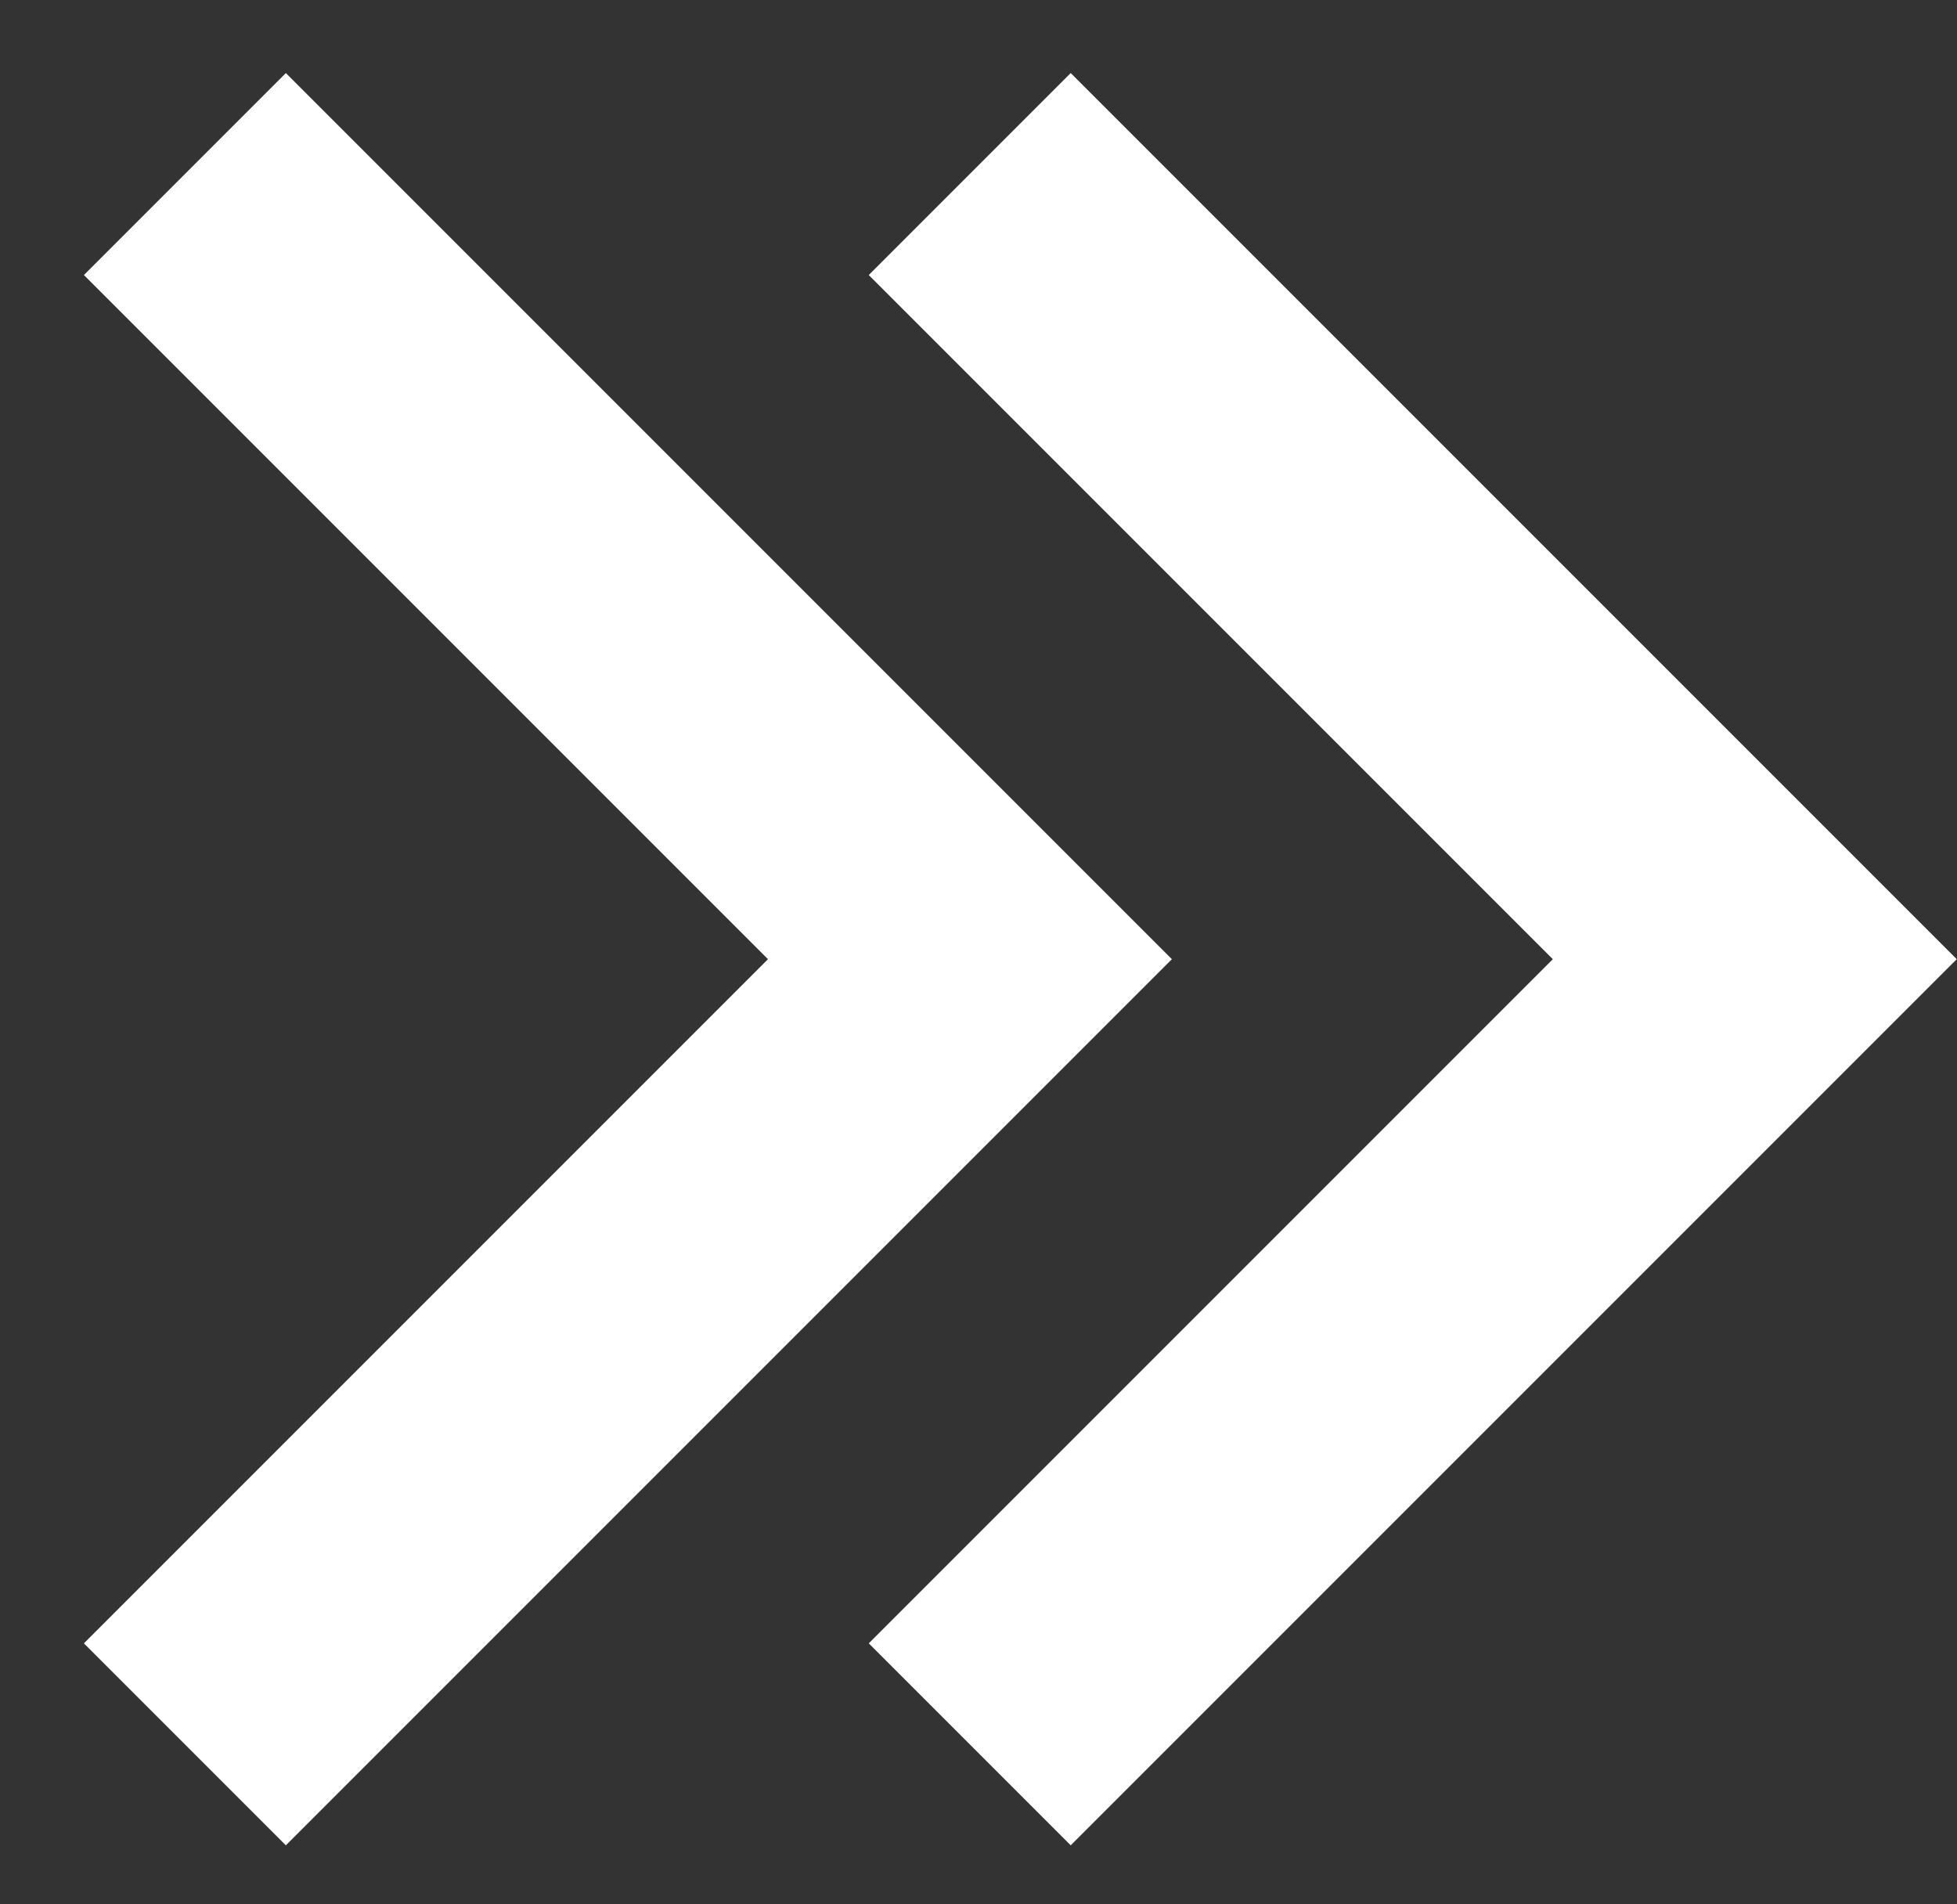 <svg xmlns="http://www.w3.org/2000/svg" width="10.278" height="10" viewBox="0 0 10.278 10">
    <rect x="0" y="0" width="10.278" height="10" fill="#333333" stroke="none"/>
    <path style="fill:none" d="M0 0h10v10H0z"/>
    <path data-name="패스 2" d="M4.123 0 0 4.123l4.123 4.123" transform="rotate(180 2.547 4.58)" style="stroke:#fff;stroke-width:1.5px;fill:none"/>
    <path data-name="패스 3" d="M4.123 0 0 4.123l4.123 4.123" transform="rotate(180 4.608 4.58)" style="stroke:#fff;stroke-width:1.5px;fill:none"/>
</svg>
